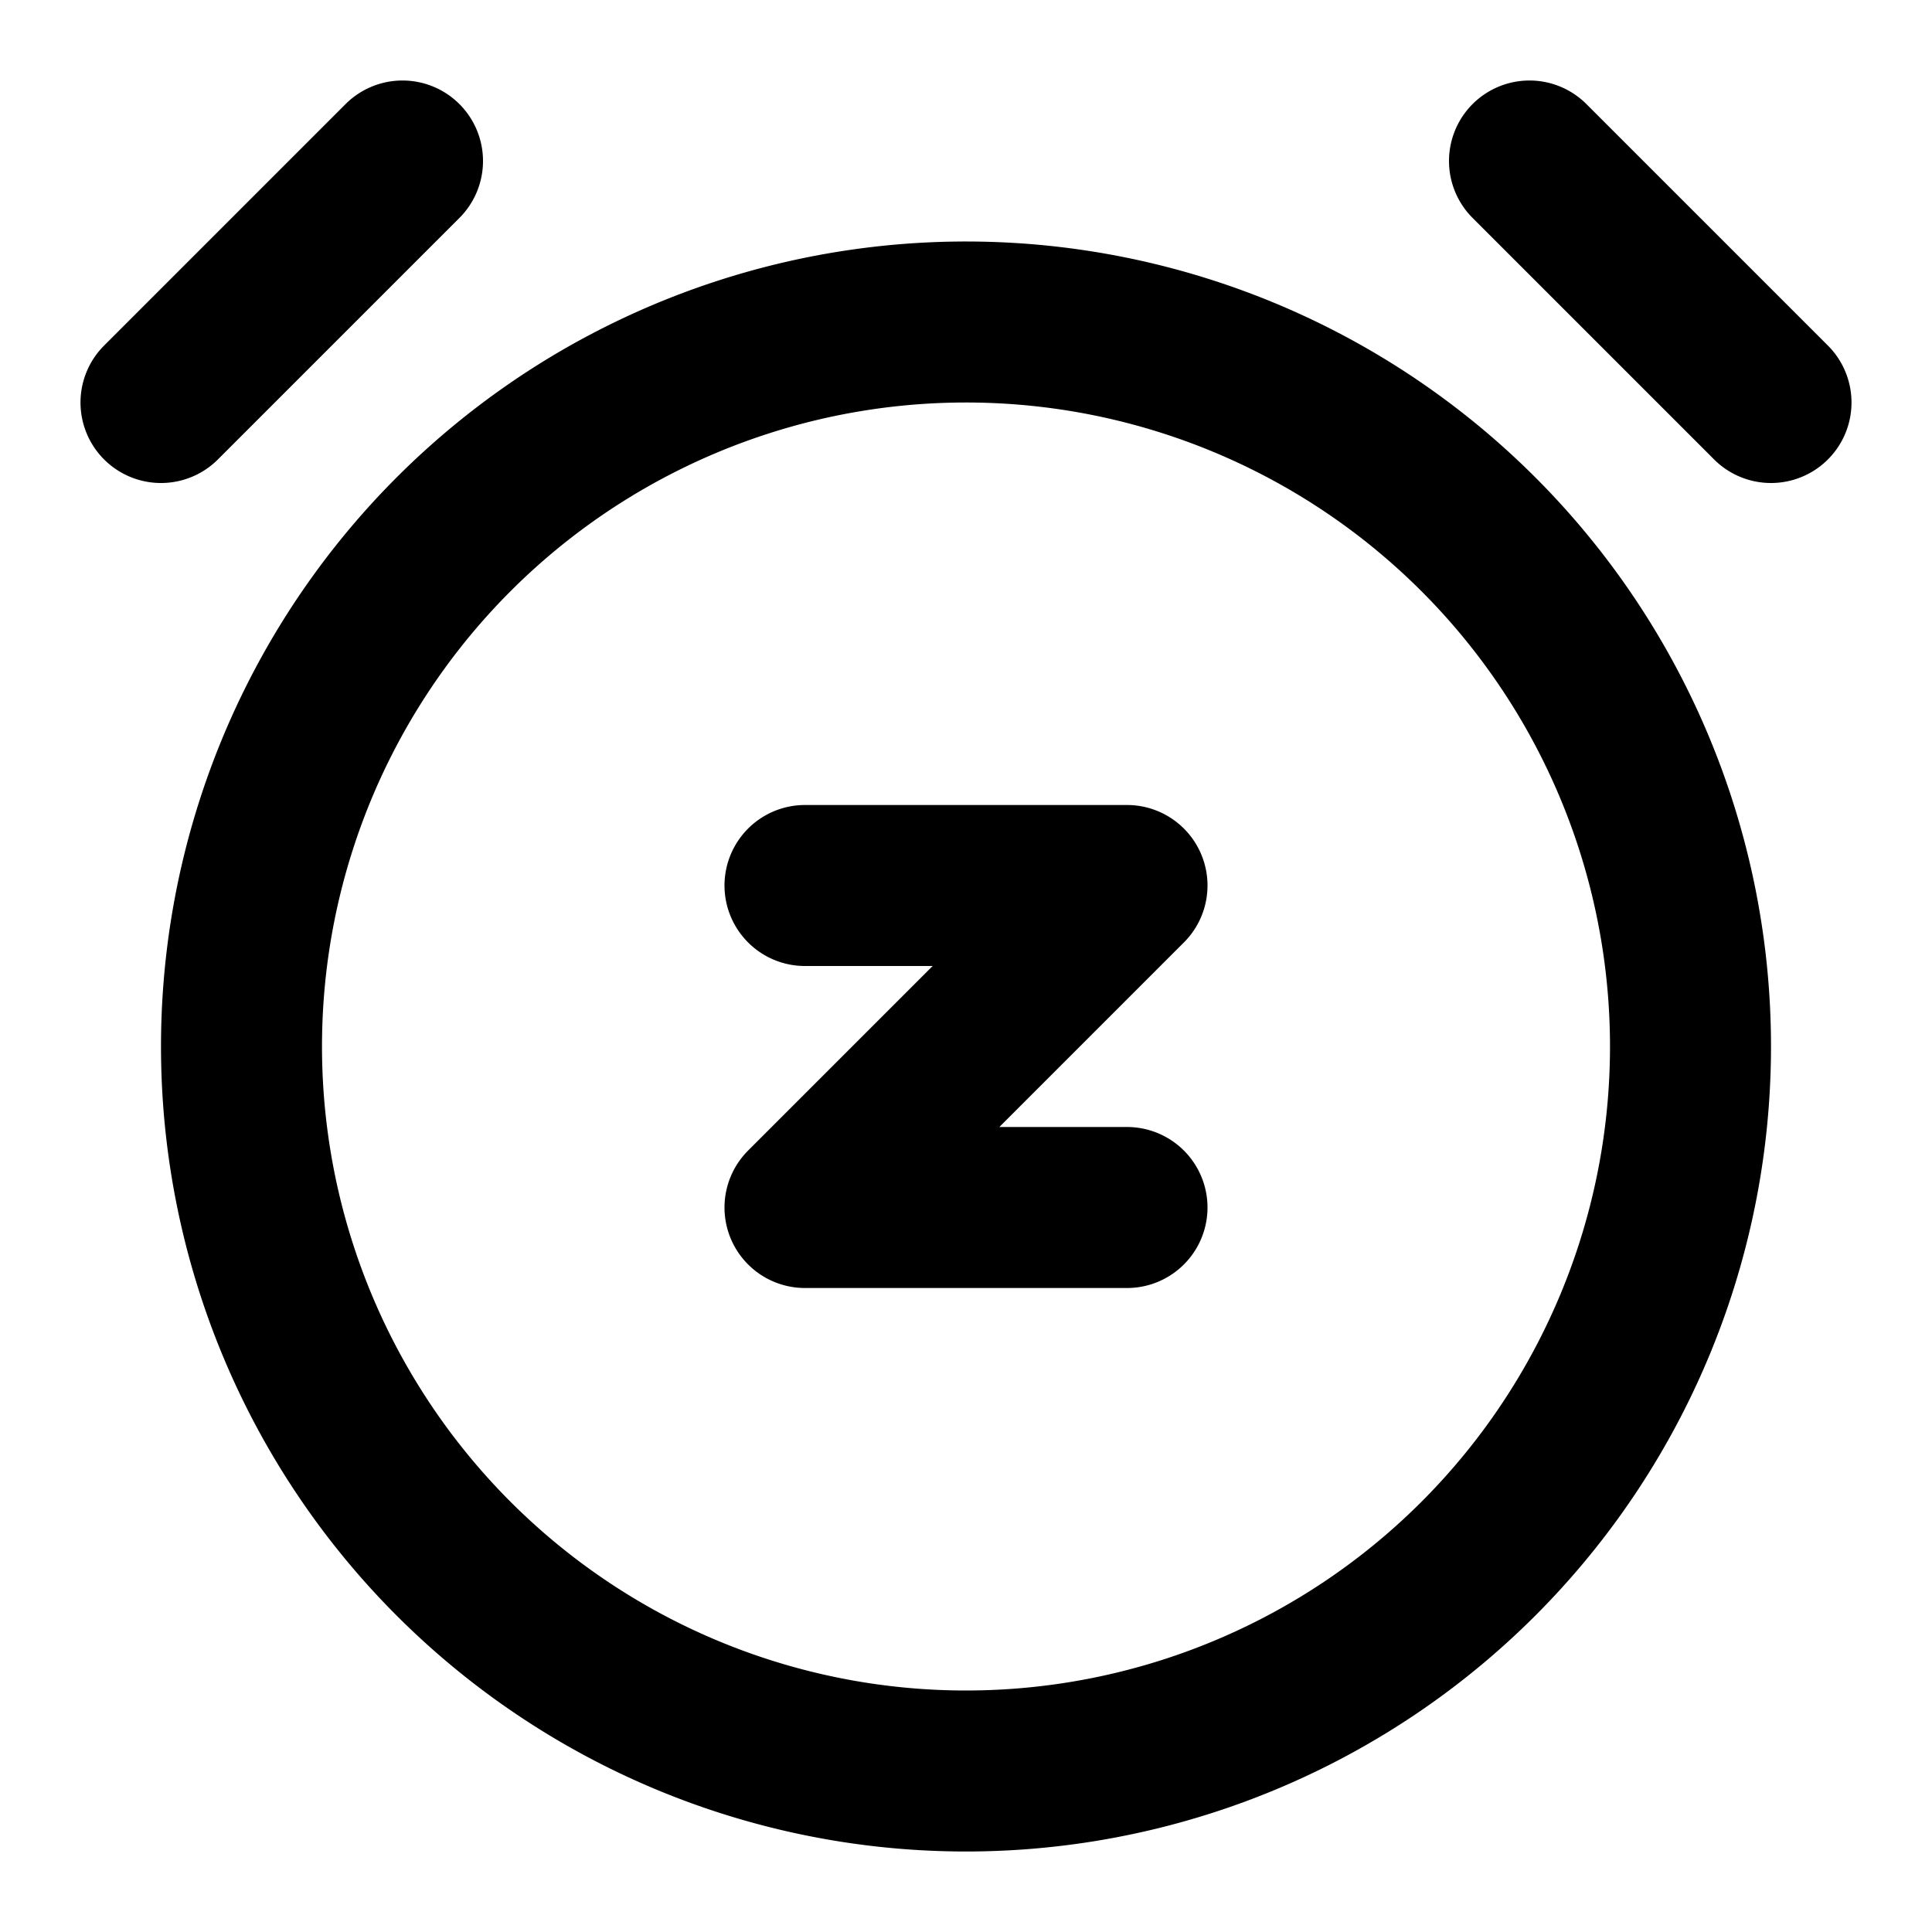 <svg xmlns="http://www.w3.org/2000/svg" width="24" height="24" fill="none" viewBox="0 0 24 24">
  <path stroke="#000" stroke-linecap="round" stroke-linejoin="round" stroke-width="2" d="M5 2 2 5m17-3 3 3m-12 6h4l-4 4h4m7-2a9 9 0 1 1-18 0 9 9 0 0 1 18 0Z"/>
</svg>
